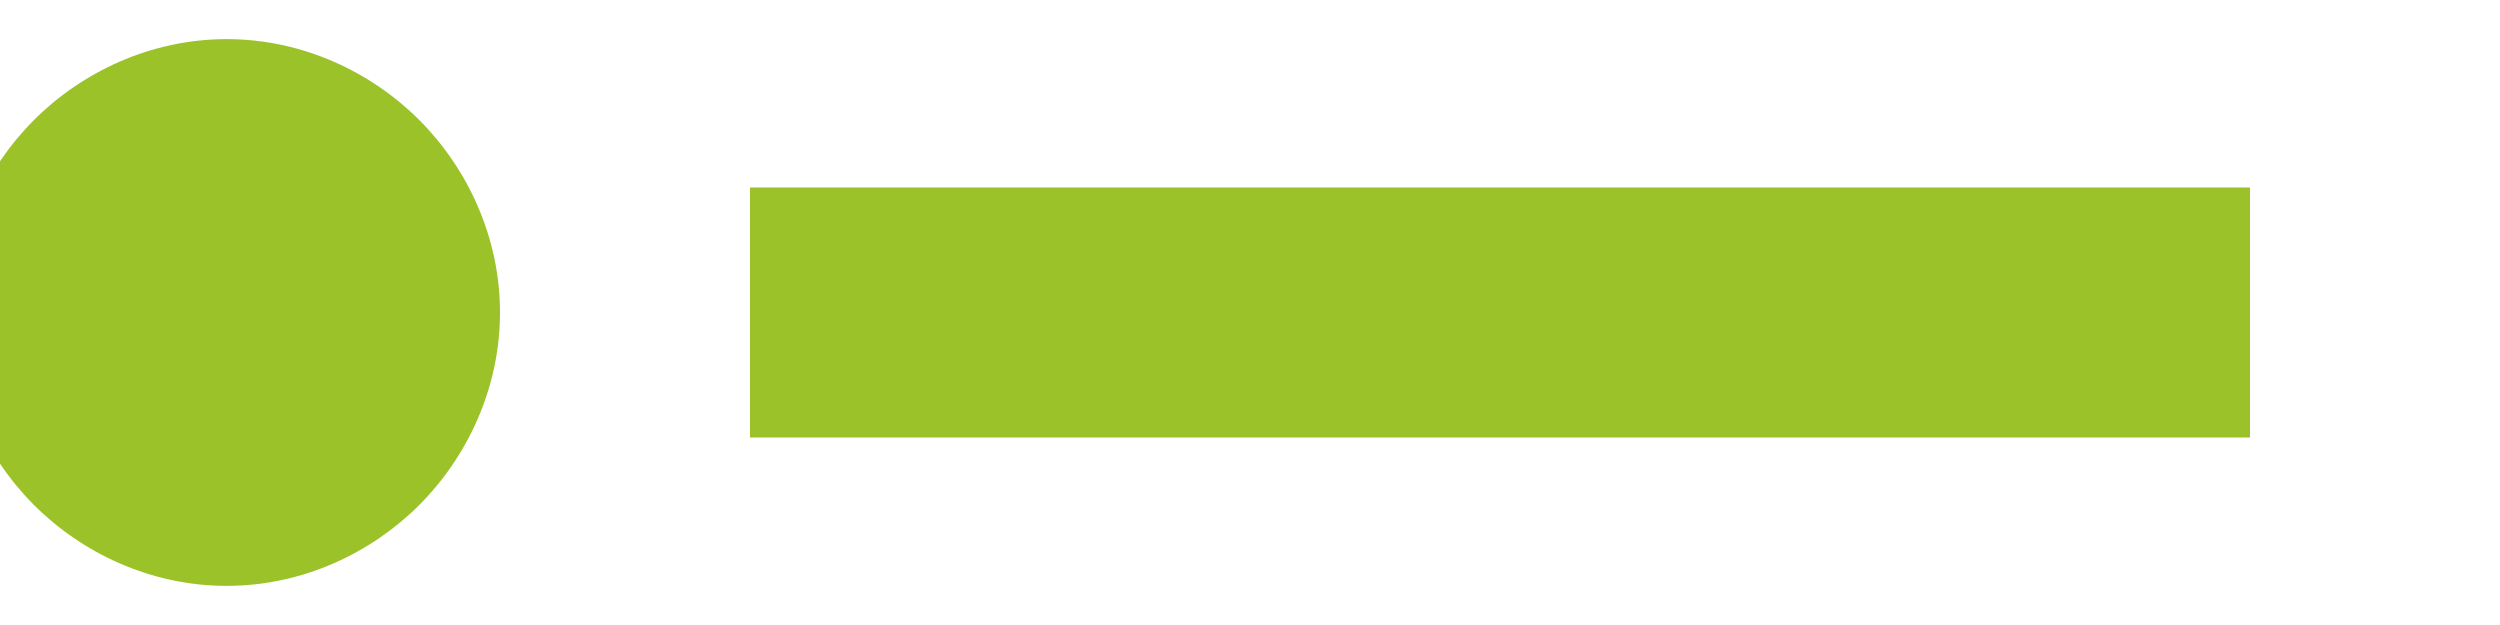 <svg width="200" height="50" viewBox="0 0 200 50" fill="none" xmlns="http://www.w3.org/2000/svg">
  <path d="M40 25C40 31.075 37.366 36.575 33.535 40.406C29.705 44.236 24.205 46.87 18.13 46.87C12.055 46.87 6.555 44.236 2.724 40.406C-1.106 36.575 -3.74 31.075 -3.74 25C-3.74 18.925 -1.106 13.425 2.724 9.594C6.555 5.764 12.055 3.13 18.13 3.13C24.205 3.13 29.705 5.764 33.535 9.594C37.366 13.425 40 18.925 40 25Z" fill="#9BC329"/>
  <path d="M60 15H180V35H60V15Z" fill="#9BC329"/>
</svg>